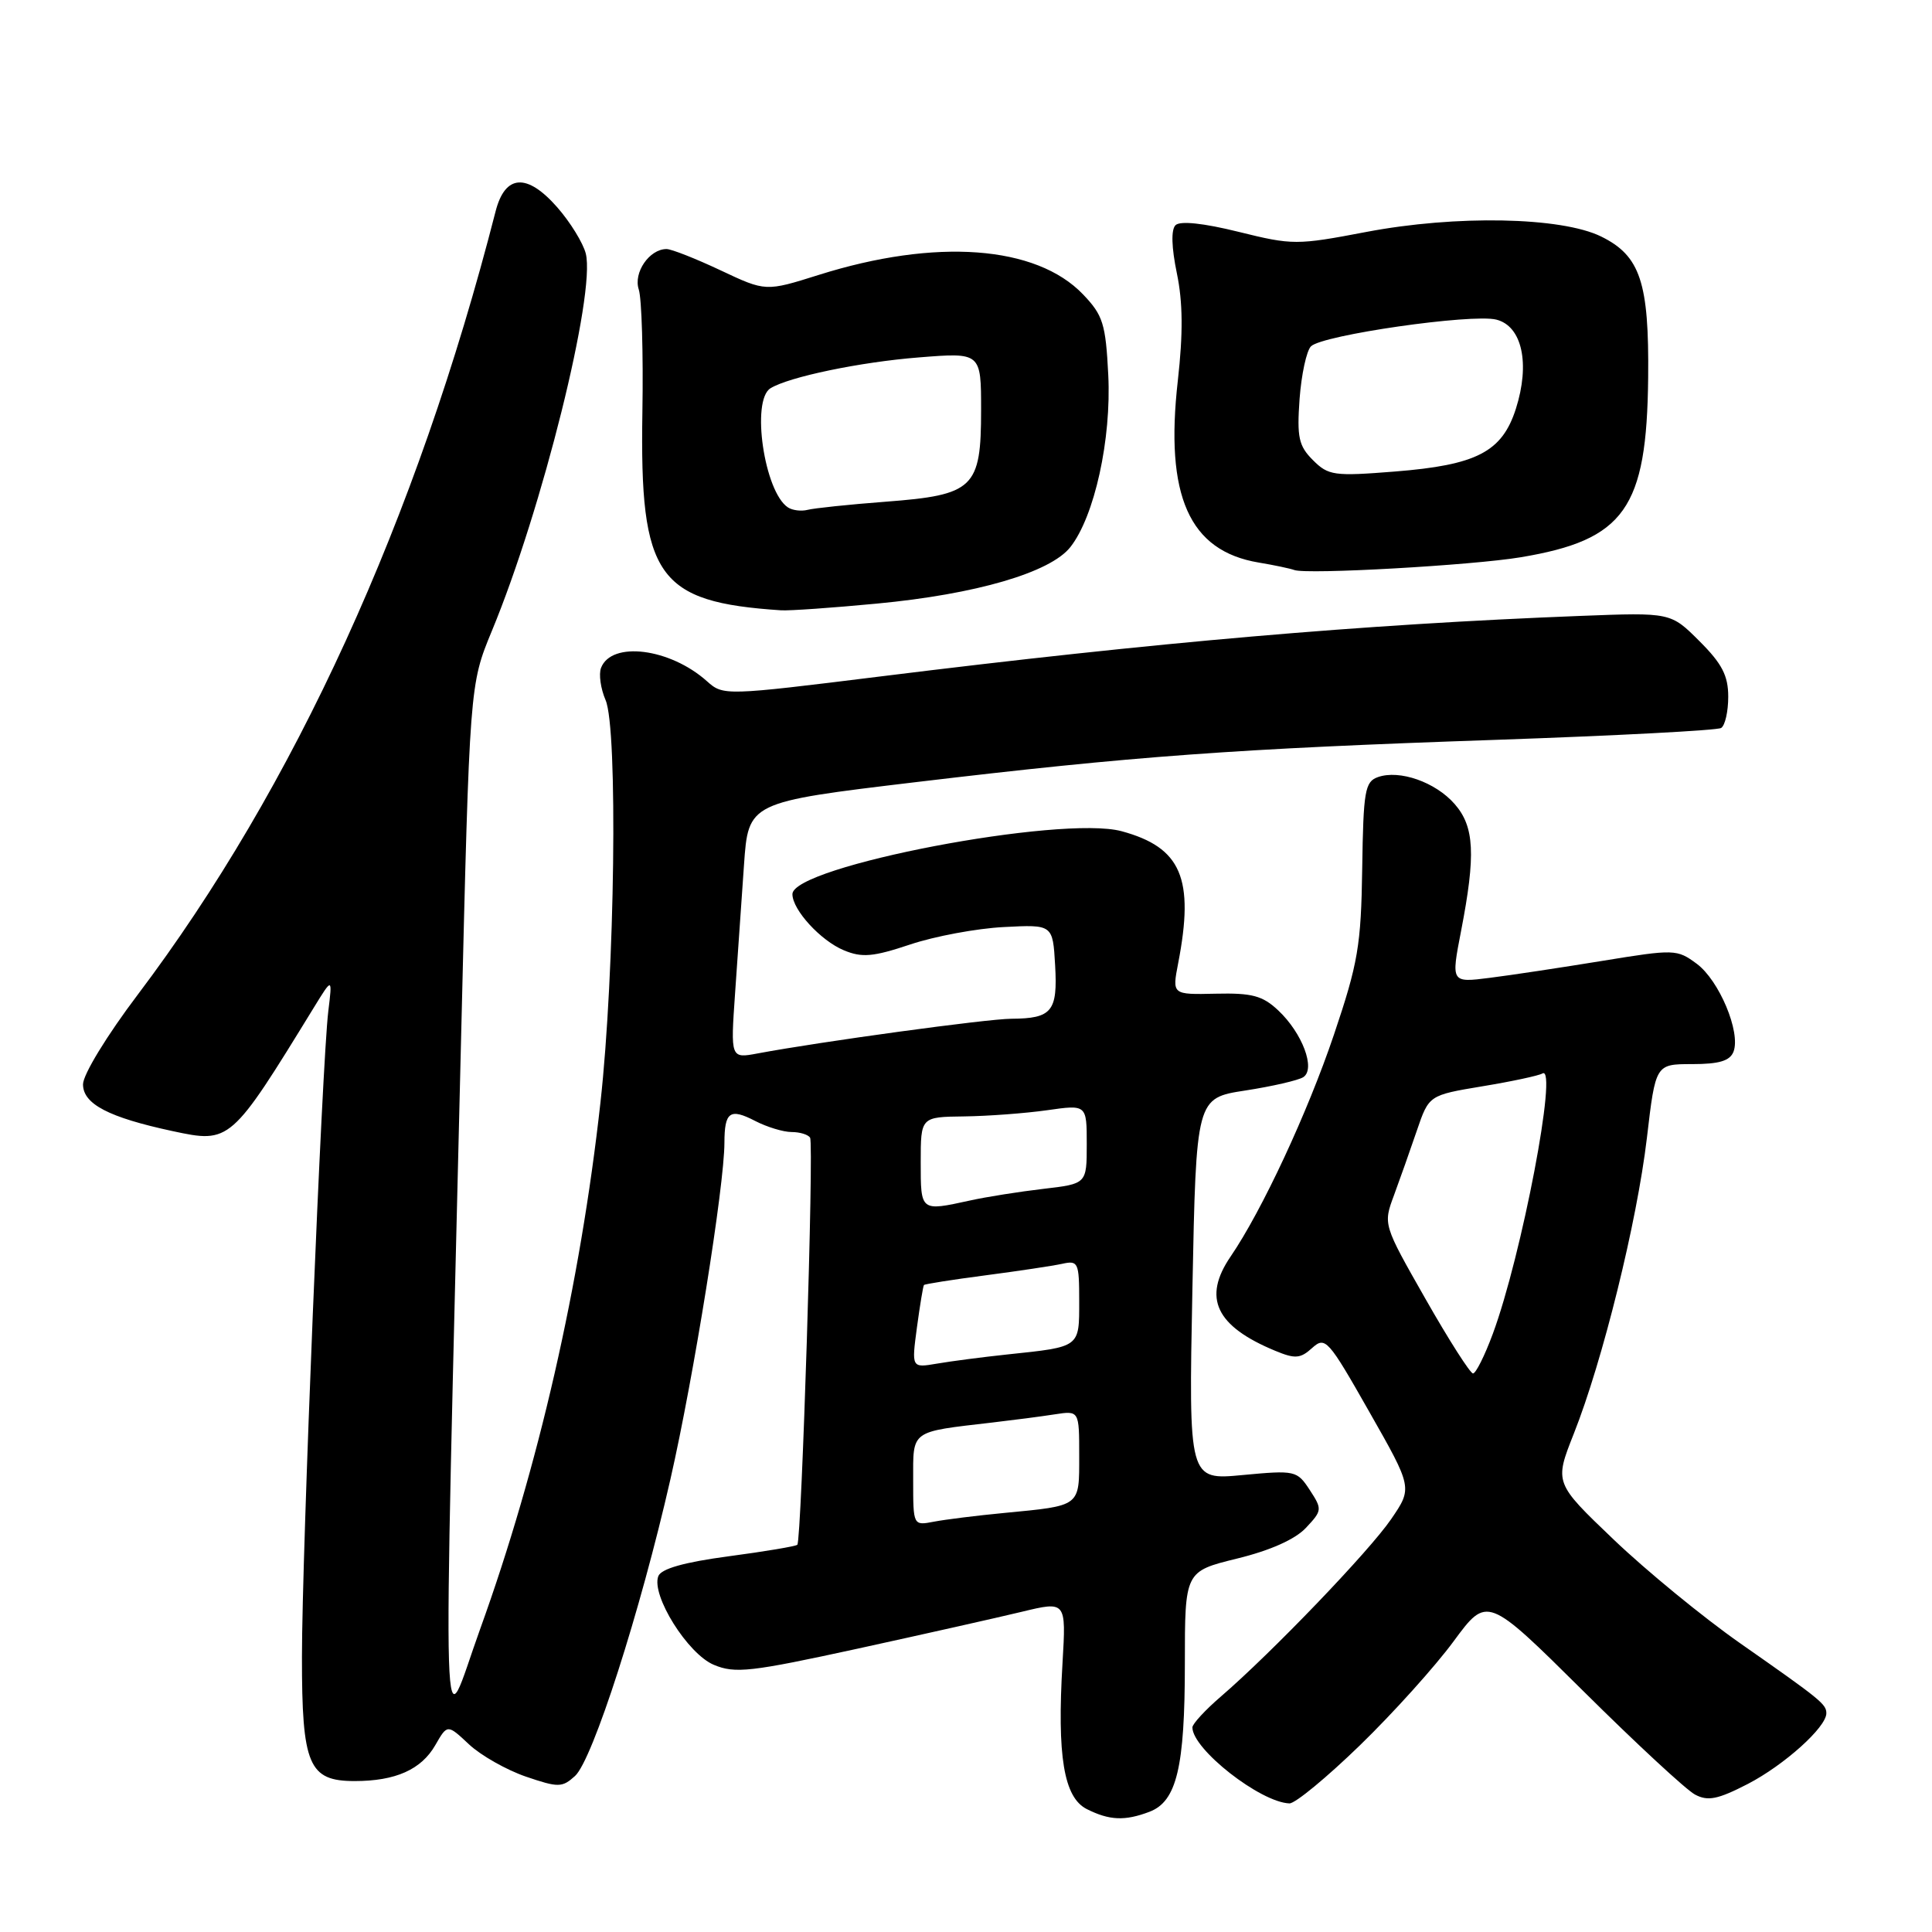 <?xml version="1.0" encoding="UTF-8" standalone="no"?>
<!DOCTYPE svg PUBLIC "-//W3C//DTD SVG 1.1//EN" "http://www.w3.org/Graphics/SVG/1.1/DTD/svg11.dtd" >
<svg xmlns="http://www.w3.org/2000/svg" xmlns:xlink="http://www.w3.org/1999/xlink" version="1.1" viewBox="0 0 256 256">
 <g >
 <path fill="currentColor"
d=" M 152.31 240.07 C 155.92 238.70 157.00 234.18 157.00 220.46 C 157.00 208.22 157.00 208.22 163.91 206.52 C 168.30 205.45 171.62 203.97 173.04 202.45 C 175.20 200.15 175.22 199.99 173.55 197.43 C 171.86 194.85 171.62 194.80 164.66 195.45 C 157.50 196.13 157.50 196.13 158.00 170.81 C 158.50 145.50 158.50 145.50 165.00 144.50 C 168.57 143.95 172.04 143.15 172.69 142.73 C 174.36 141.65 172.57 136.89 169.38 133.89 C 167.30 131.93 165.90 131.56 161.09 131.67 C 155.31 131.80 155.31 131.80 156.11 127.65 C 158.29 116.39 156.54 112.29 148.62 110.14 C 140.63 107.98 105.00 114.79 105.00 118.48 C 105.00 120.56 108.75 124.65 111.82 125.92 C 114.22 126.92 115.69 126.79 120.60 125.15 C 123.85 124.06 129.43 123.02 133.00 122.84 C 139.50 122.50 139.50 122.50 139.81 127.91 C 140.16 134.02 139.39 134.96 134.00 134.99 C 130.76 135.01 108.76 138.02 100.42 139.58 C 96.80 140.26 96.80 140.26 97.40 131.63 C 97.73 126.88 98.26 119.24 98.58 114.65 C 99.16 106.29 99.16 106.29 121.33 103.64 C 150.29 100.19 163.51 99.22 198.31 98.03 C 214.16 97.48 227.55 96.78 228.06 96.46 C 228.58 96.14 229.00 94.28 229.00 92.32 C 229.00 89.53 228.18 87.94 225.19 84.96 C 221.38 81.15 221.38 81.15 209.44 81.61 C 180.55 82.73 153.18 85.10 116.68 89.63 C 96.03 92.19 95.83 92.19 93.68 90.27 C 88.77 85.88 81.02 84.91 79.64 88.50 C 79.32 89.33 79.59 91.25 80.24 92.76 C 81.89 96.56 81.48 128.84 79.56 146.11 C 76.89 170.21 71.33 194.51 63.61 215.89 C 58.40 230.31 58.67 238.79 61.12 136.61 C 62.23 90.73 62.23 90.73 65.17 83.61 C 71.84 67.52 78.95 38.93 77.62 33.60 C 77.26 32.19 75.56 29.43 73.84 27.47 C 69.83 22.90 66.93 23.09 65.67 28.00 C 55.22 68.81 38.99 104.33 18.25 131.80 C 14.16 137.21 11.00 142.39 11.00 143.68 C 11.00 146.29 14.40 148.06 22.88 149.88 C 30.49 151.51 30.59 151.43 41.59 133.50 C 44.05 129.50 44.05 129.50 43.50 134.00 C 42.67 140.84 40.01 205.87 40.01 219.53 C 40.00 233.89 40.90 236.00 46.99 236.00 C 52.41 236.00 55.82 234.48 57.68 231.24 C 59.28 228.45 59.28 228.45 62.15 231.14 C 63.72 232.61 67.12 234.53 69.68 235.41 C 73.99 236.88 74.49 236.87 76.19 235.33 C 78.52 233.22 84.84 213.57 88.84 195.98 C 91.93 182.41 95.98 157.14 95.99 151.42 C 96.00 147.31 96.72 146.80 100.08 148.54 C 101.63 149.34 103.80 150.00 104.89 150.00 C 105.99 150.00 107.09 150.34 107.34 150.75 C 107.87 151.60 106.21 204.12 105.65 204.69 C 105.45 204.89 101.35 205.58 96.53 206.22 C 90.62 207.01 87.61 207.87 87.23 208.85 C 86.26 211.38 91.13 219.16 94.59 220.60 C 97.40 221.78 99.48 221.54 113.62 218.46 C 122.36 216.55 132.15 214.35 135.39 213.57 C 141.27 212.15 141.27 212.15 140.79 220.33 C 140.05 232.70 140.96 238.17 144.00 239.71 C 147.00 241.22 149.05 241.31 152.31 240.07 Z  M 180.21 231.25 C 184.60 226.99 190.18 220.79 192.62 217.47 C 197.06 211.45 197.06 211.45 209.78 224.06 C 216.78 231.01 223.44 237.18 224.60 237.79 C 226.30 238.70 227.62 238.43 231.60 236.38 C 236.42 233.88 242.00 228.87 242.00 227.02 C 242.00 225.81 241.29 225.23 230.58 217.74 C 225.68 214.31 218.13 208.12 213.81 203.99 C 205.96 196.49 205.96 196.49 208.53 189.99 C 212.36 180.34 216.91 161.91 218.22 150.80 C 219.37 141.00 219.37 141.00 224.22 141.00 C 227.80 141.00 229.23 140.57 229.70 139.35 C 230.68 136.78 227.80 129.90 224.82 127.70 C 222.21 125.77 221.87 125.76 212.32 127.32 C 206.92 128.20 200.20 129.22 197.39 129.57 C 192.27 130.22 192.27 130.22 193.60 123.36 C 195.56 113.24 195.37 109.53 192.75 106.54 C 190.21 103.63 185.44 101.96 182.58 102.97 C 180.86 103.58 180.65 104.79 180.50 115.07 C 180.35 125.30 179.95 127.62 176.75 137.11 C 173.27 147.42 167.22 160.41 163.06 166.50 C 159.32 171.98 161.10 175.73 168.98 178.99 C 171.61 180.08 172.31 180.03 173.87 178.61 C 175.61 177.05 175.98 177.46 181.43 187.06 C 187.17 197.15 187.17 197.15 184.33 201.30 C 181.44 205.53 168.53 218.98 161.75 224.82 C 159.69 226.59 158.00 228.43 158.00 228.89 C 158.00 231.78 167.01 238.83 170.86 238.96 C 171.62 238.98 175.82 235.51 180.21 231.25 Z  M 116.19 79.98 C 129.33 78.74 139.18 75.86 141.83 72.49 C 145.03 68.42 147.28 58.20 146.85 49.67 C 146.51 42.90 146.15 41.77 143.51 39.01 C 137.30 32.52 123.99 31.54 108.48 36.43 C 101.46 38.64 101.46 38.64 95.48 35.82 C 92.19 34.27 88.97 33.00 88.32 33.00 C 86.05 33.00 83.90 36.12 84.64 38.36 C 85.03 39.53 85.25 46.86 85.12 54.64 C 84.76 76.46 87.08 79.78 103.50 80.87 C 104.60 80.94 110.31 80.54 116.19 79.98 Z  M 201.50 73.84 C 215.28 71.54 218.21 67.40 218.39 50.04 C 218.52 37.42 217.35 33.89 212.16 31.34 C 206.87 28.74 192.91 28.47 181.01 30.74 C 171.83 32.49 171.27 32.49 164.12 30.72 C 159.44 29.56 156.36 29.24 155.76 29.84 C 155.16 30.44 155.23 32.78 155.94 36.21 C 156.74 40.05 156.77 44.19 156.07 50.42 C 154.33 65.71 157.57 73.00 166.78 74.54 C 168.83 74.88 170.95 75.33 171.50 75.53 C 173.17 76.15 195.10 74.91 201.50 73.84 Z  M 121.00 196.16 C 121.00 189.43 120.53 189.77 131.50 188.49 C 134.25 188.17 137.96 187.69 139.75 187.41 C 143.00 186.91 143.00 186.91 143.00 192.89 C 143.00 199.70 143.27 199.49 133.00 200.48 C 129.43 200.82 125.26 201.34 123.75 201.63 C 121.00 202.16 121.00 202.16 121.00 196.16 Z  M 121.50 175.88 C 121.90 172.92 122.32 170.39 122.43 170.27 C 122.54 170.14 126.21 169.56 130.57 168.99 C 134.93 168.42 139.51 167.73 140.75 167.46 C 142.87 166.99 143.00 167.28 143.00 172.41 C 143.00 178.58 143.18 178.45 133.50 179.47 C 130.20 179.82 125.99 180.37 124.14 180.69 C 120.78 181.26 120.78 181.26 121.50 175.88 Z  M 122.00 154.00 C 122.00 148.00 122.00 148.00 127.75 147.93 C 130.91 147.89 135.86 147.52 138.75 147.11 C 144.00 146.36 144.00 146.36 144.00 151.61 C 144.00 156.86 144.00 156.86 138.25 157.53 C 135.09 157.90 130.70 158.59 128.50 159.08 C 121.95 160.51 122.00 160.55 122.00 154.00 Z  M 188.89 172.12 C 183.27 162.25 183.27 162.25 184.71 158.38 C 185.50 156.24 186.86 152.39 187.74 149.81 C 189.34 145.12 189.34 145.12 196.42 143.94 C 200.31 143.30 203.90 142.53 204.38 142.24 C 206.48 141.00 201.63 166.42 197.80 176.75 C 196.73 179.64 195.55 182.00 195.18 181.99 C 194.81 181.98 191.97 177.54 188.89 172.12 Z  M 104.40 67.23 C 101.27 65.16 99.50 53.05 102.09 51.45 C 104.53 49.94 113.99 47.97 121.75 47.36 C 130.00 46.70 130.00 46.70 130.00 54.35 C 130.00 64.68 129.05 65.59 117.35 66.48 C 112.48 66.85 107.83 67.34 107.00 67.56 C 106.17 67.77 105.00 67.63 104.40 67.23 Z  M 173.97 60.97 C 172.08 59.08 171.84 57.95 172.20 52.87 C 172.44 49.63 173.12 46.48 173.71 45.89 C 175.21 44.39 195.02 41.54 198.27 42.35 C 201.69 43.21 202.77 48.18 200.86 54.17 C 199.03 59.88 195.67 61.62 184.83 62.48 C 176.76 63.12 176.02 63.02 173.97 60.97 Z "/>
</g>
</svg>
